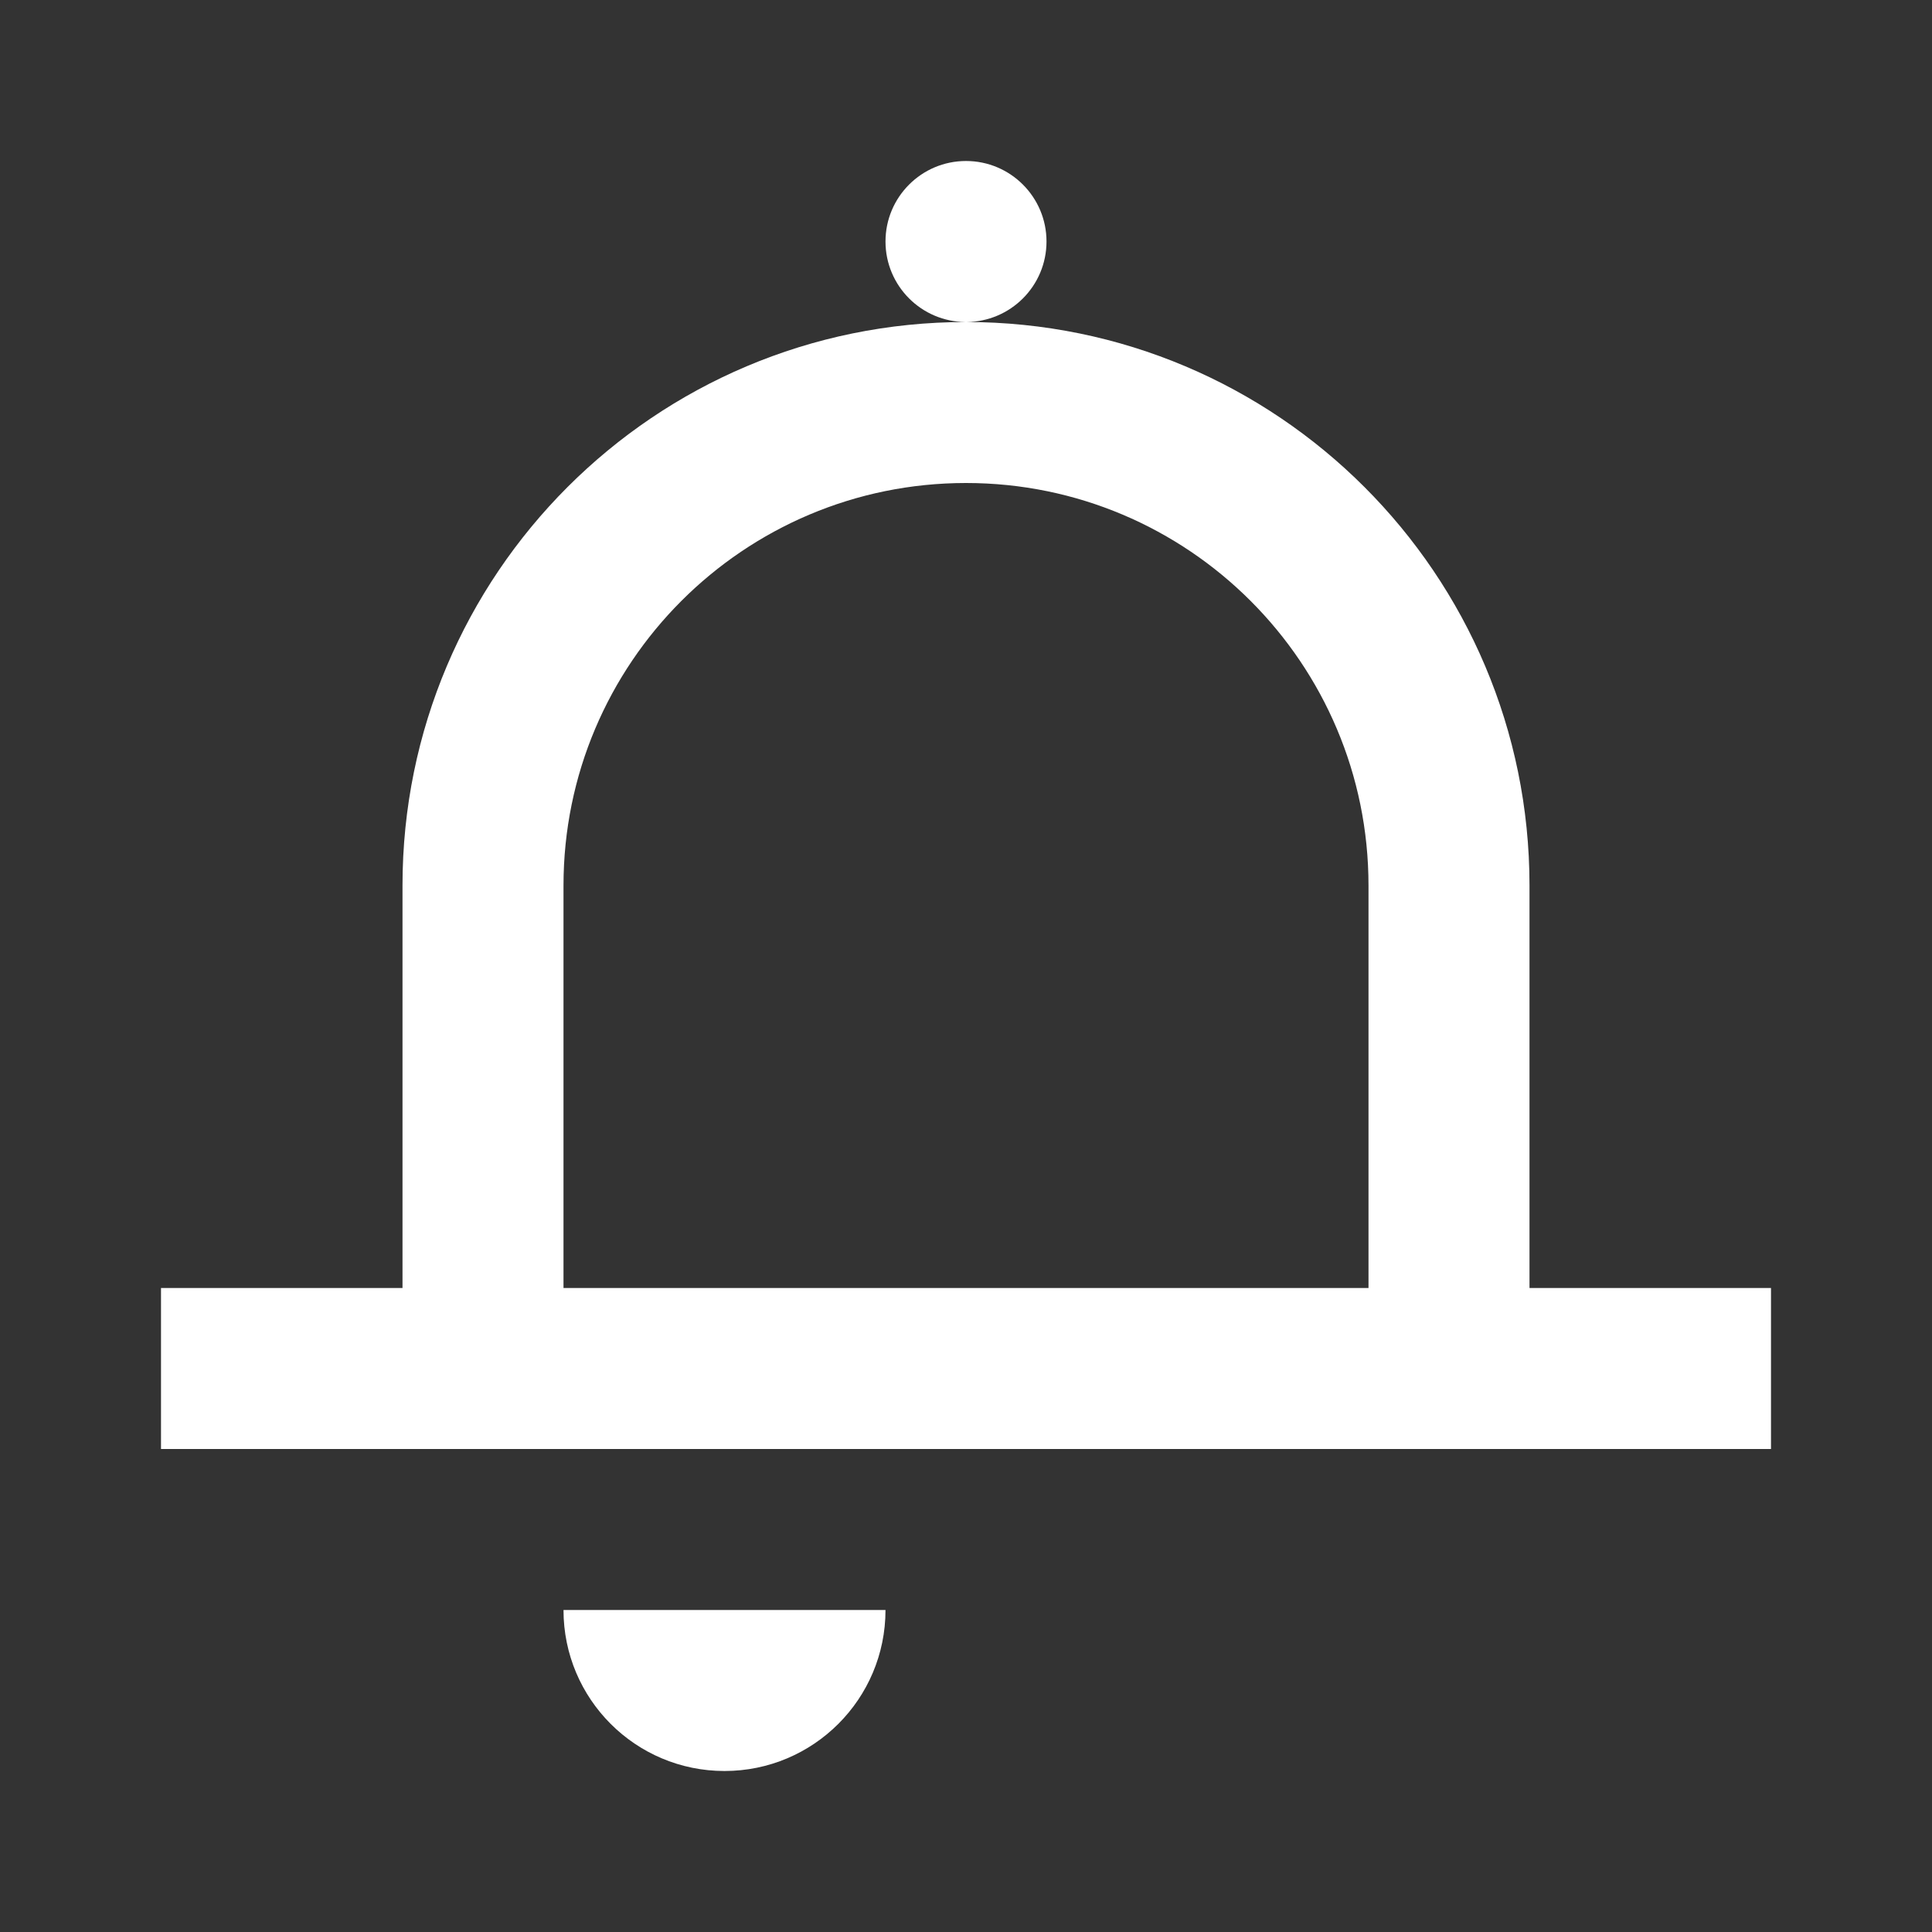 <?xml version="1.0" encoding="UTF-8"?>
<svg width="24px" height="24px" viewBox="0 0 24 24" version="1.1" xmlns="http://www.w3.org/2000/svg" xmlns:xlink="http://www.w3.org/1999/xlink">
    <rect x="0" y="0" width="24" height="24" fill="#333333" stroke="none"/>
    <!-- Generator: Sketch 59.1 (86144) - https://sketch.com -->
    <title>light / Bell</title>
    <desc>Created with Sketch.</desc>
    <defs>
        <path d="M17,14 L17,9 C17,5.134 13.866,2 10,2 C6.134,2 3,5.134 3,9 L3,14 L0,14 L0,16 L20,16 L20,14 L17,14 Z M9,18 C9,19.105 8.105,20 7,20 C5.895,20 5,19.105 5,18 L5,18 Z M10,4 C12.761,4 15,6.239 15,9 L15,14 L5,14 L5,9 C5,6.239 7.239,4 10,4 Z M10,-1.33226763e-15 C10.552,-1.33226763e-15 11,0.448 11,1 C11,1.552 10.552,2 10,2 C9.448,2 9,1.552 9,1 C9,0.448 9.448,-1.33226763e-15 10,-1.33226763e-15 Z" id="path-1"></path>
    </defs>
    <g id="light-/-Bell" stroke="none" stroke-width="1" fill="none" fill-rule="evenodd">
        <g id="Bell" transform="translate(2, 2)">
            <rect id="Rectangle-path" fill="#FFFFFF" fill-rule="nonzero" opacity="0" x="0" y="0" width="20" height="20"></rect>
            <mask id="mask-2" fill="white">
                <use xlink:href="#path-1"></use>
            </mask>
            <use id="Mask" fill="#FFFFFF" xlink:href="#path-1"></use>
        </g>
    </g>
</svg>
